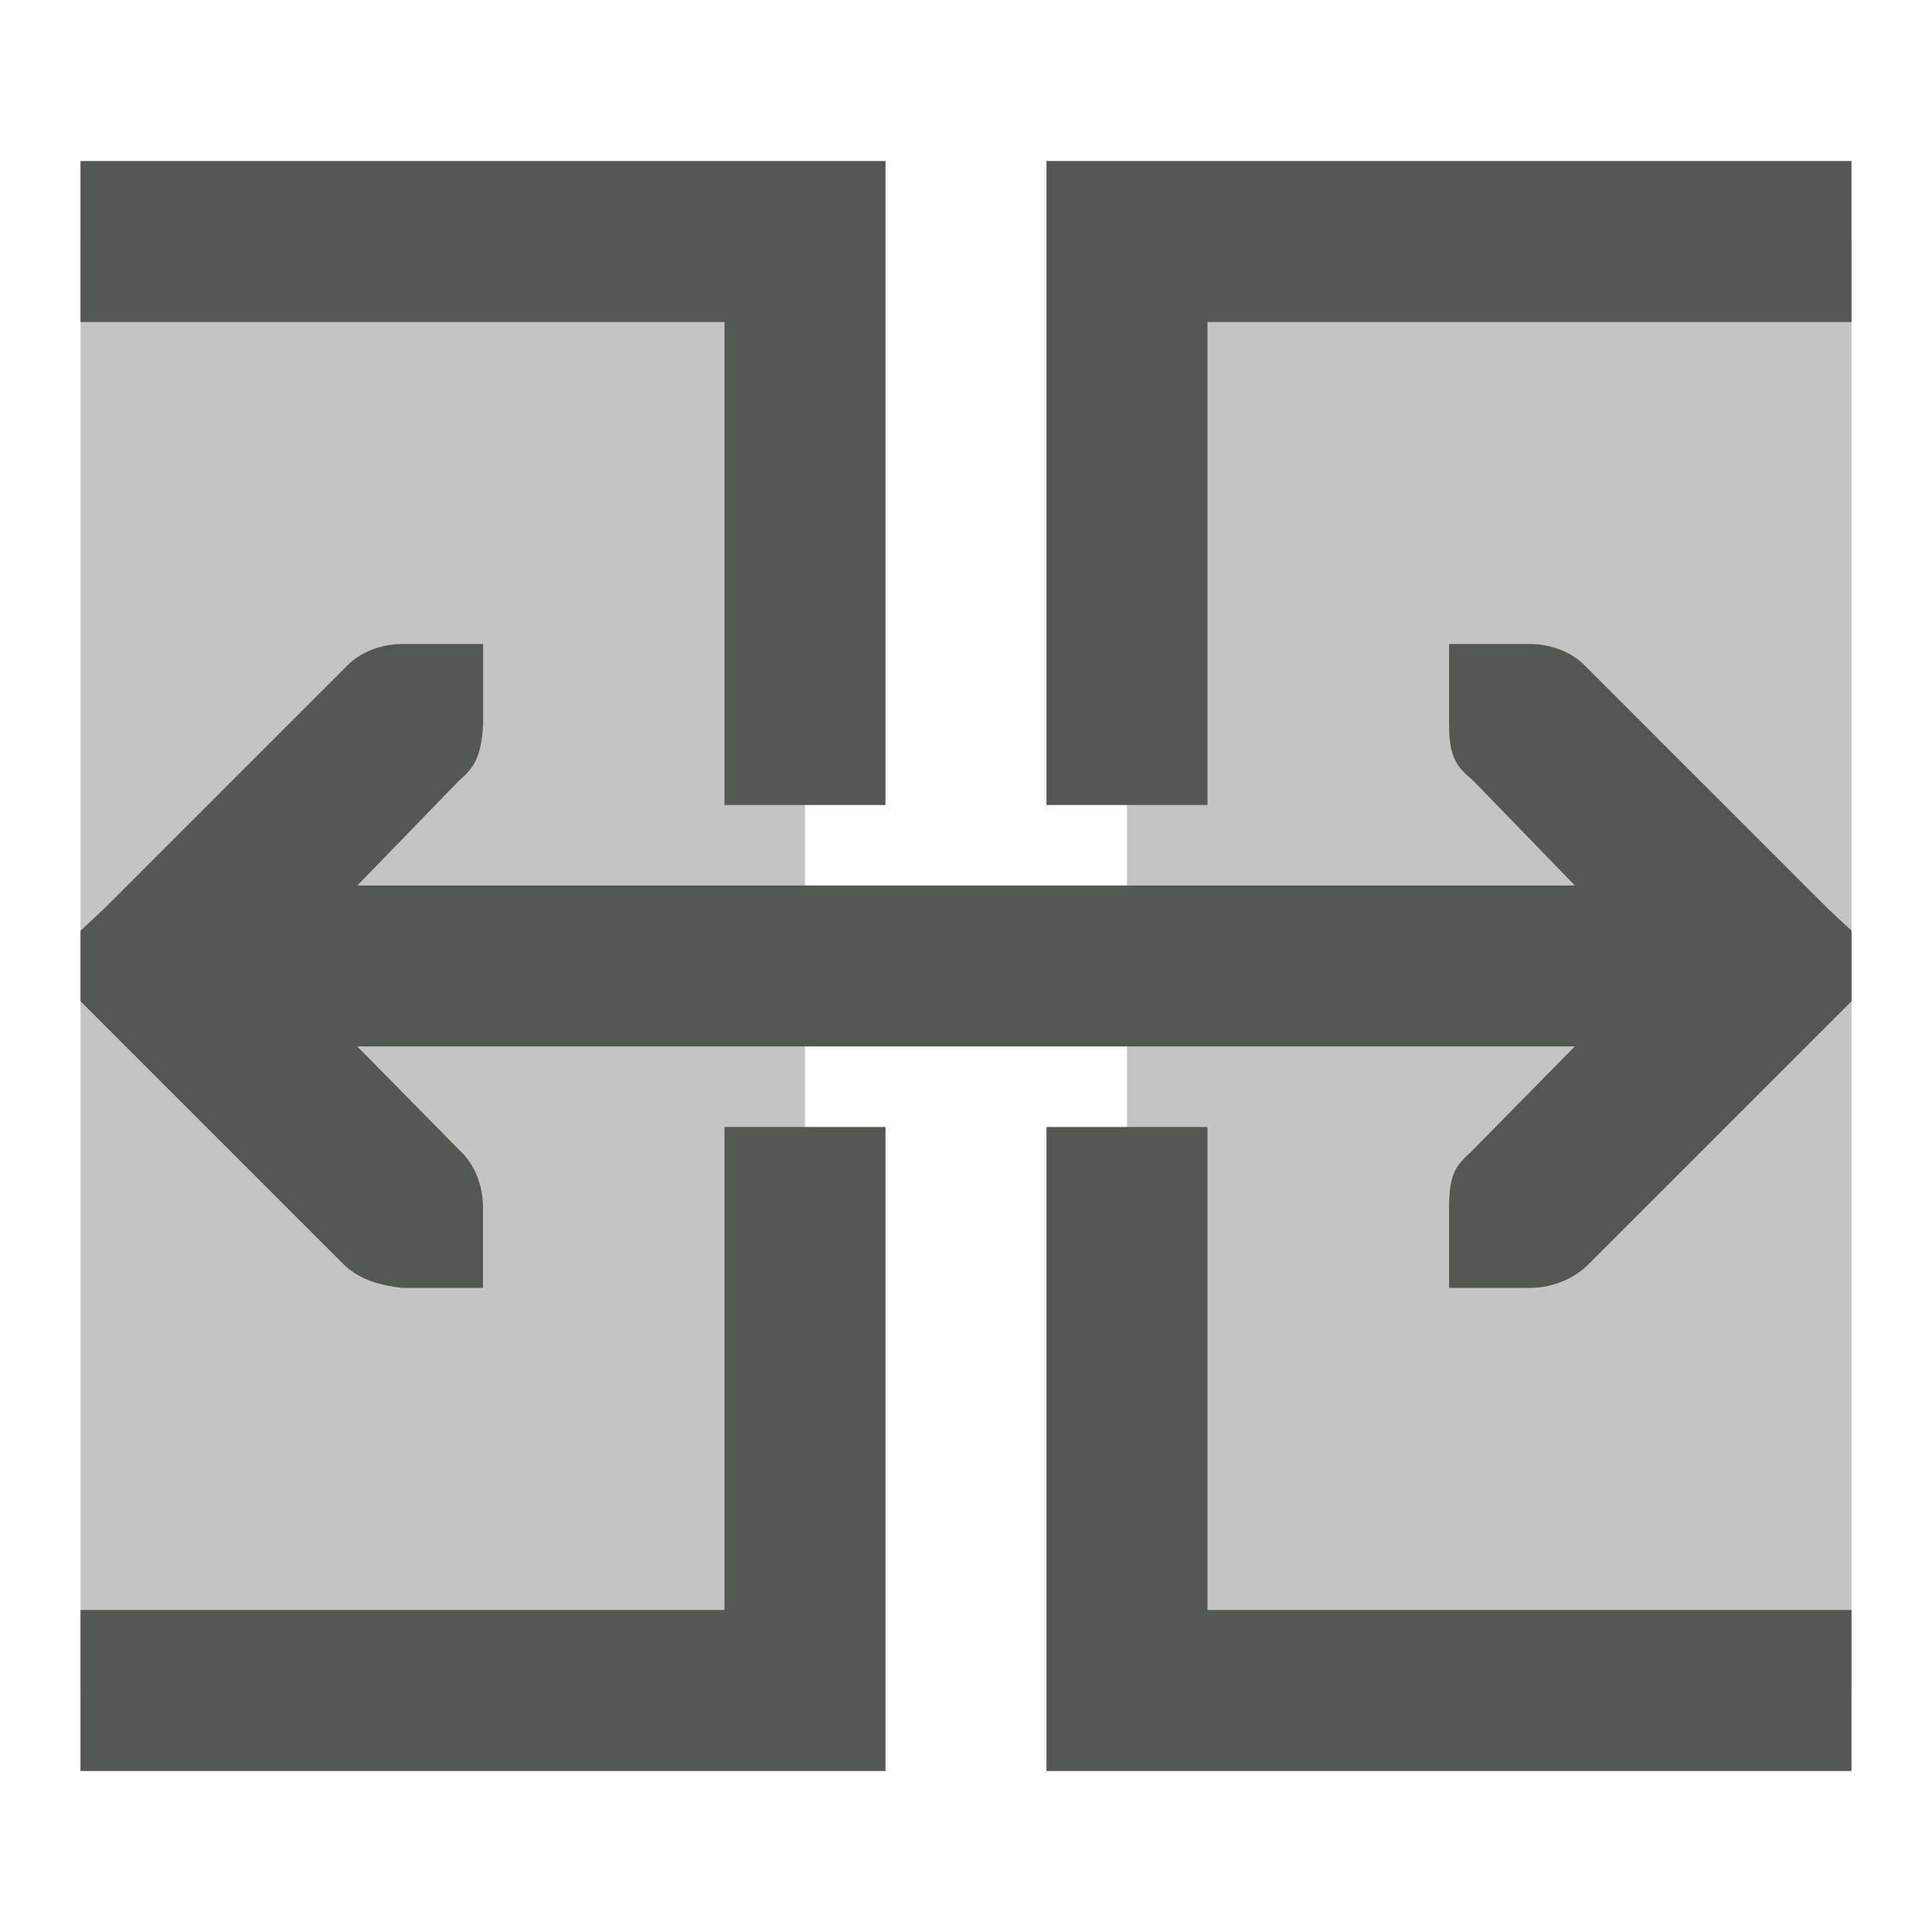 <svg viewBox="0 0 24 24" xmlns="http://www.w3.org/2000/svg"><g fill="#555753"><path d="m1 3v18h9v-18zm13 0v18h9v-18z" opacity=".35"/><path d="m1 2v2h8v6h2v-8h-2zm12 0v8h2v-6h8v-2h-8zm-8 6c-.265 0-.53.1-.699.281l-3 3-.301.281v.875l.281.281 3 3c.188.181.455.252.719.281h1v-1c0-.265-.1-.53-.281-.699l-1.281-1.301h15.125l-1.281 1.301c-.181.169-.281.257-.281.699v1h1c.265 0 .531-.1.719-.281l3-3 .281-.281v-.875l-.301-.281-3-3c-.169-.181-.434-.281-.699-.281h-1v1c0 .418.1.53.301.699l1.262 1.301h-15.125l1.262-1.301c.201-.169.278-.318.301-.699v-1zm4 6v6h-8v2h8 2v-8zm4 0v8h2 8v-2h-8v-6z"/></g></svg>